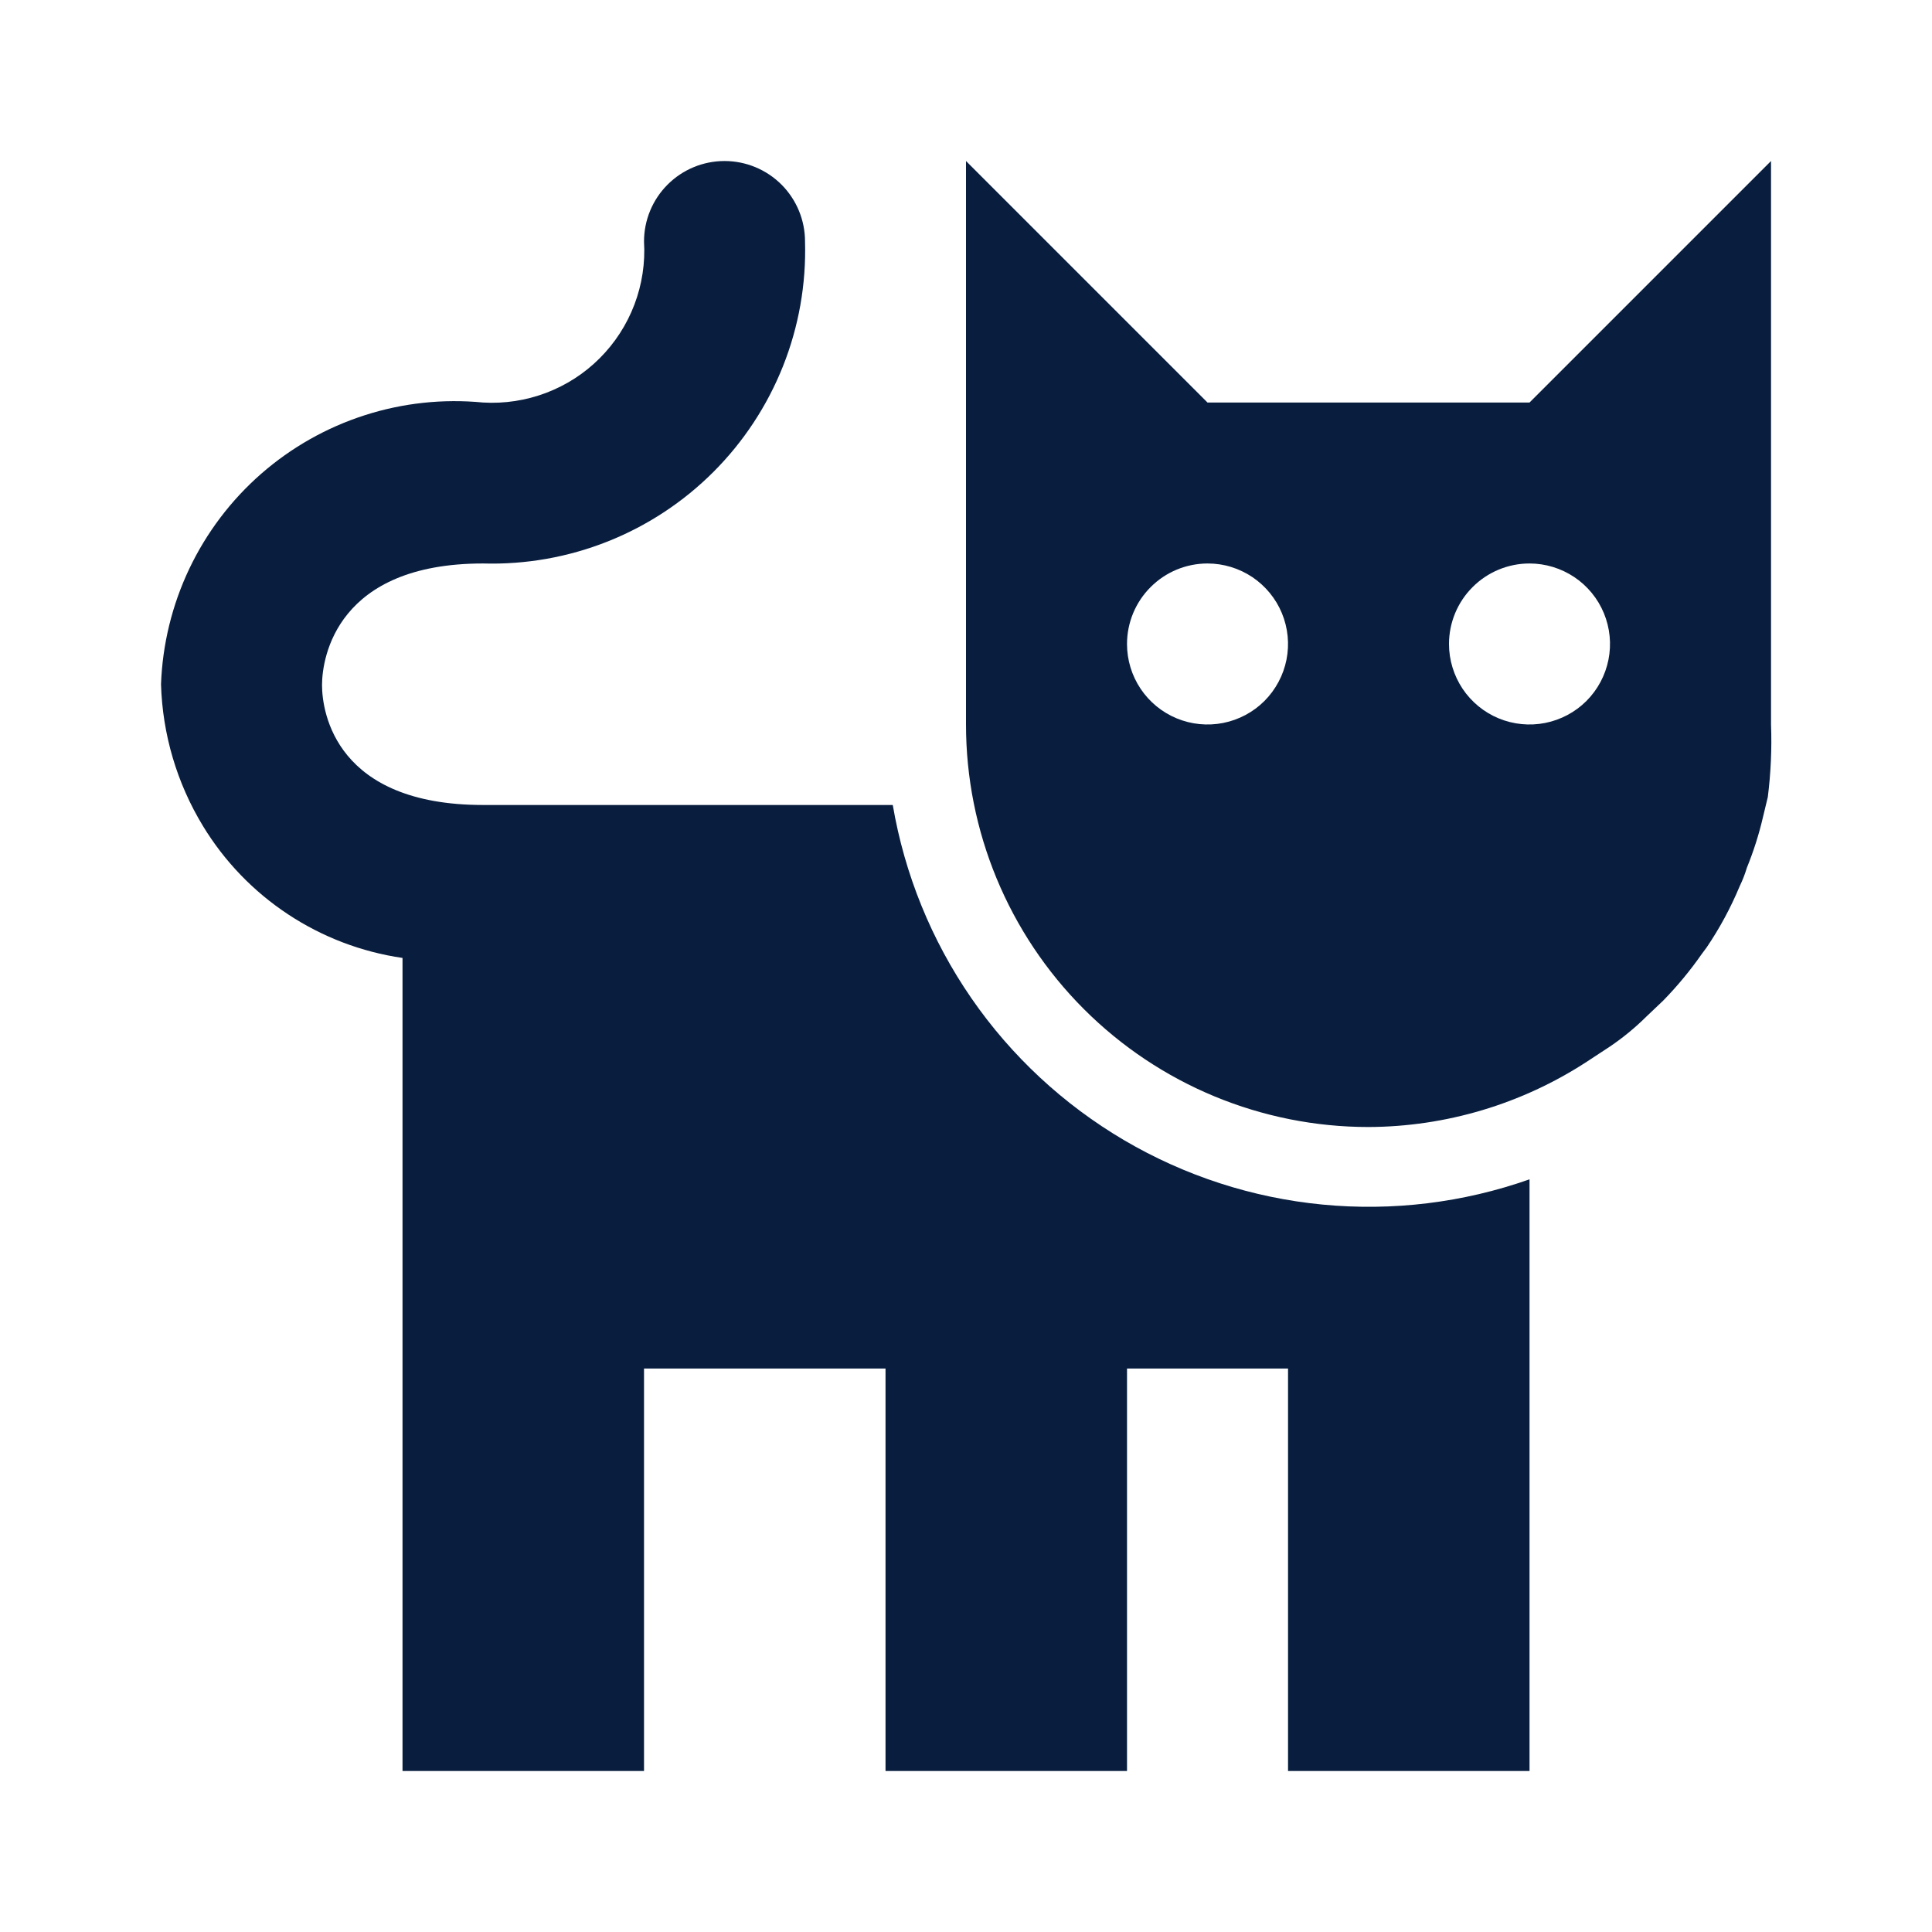 <svg width="41" height="41" viewBox="0 0 41 41" fill="none" xmlns="http://www.w3.org/2000/svg">
<path d="M29.042 23.917C30.686 23.911 32.294 23.43 33.672 22.533L34.167 22.208C34.442 22.022 34.7 21.81 34.936 21.576L35.295 21.235C35.595 20.928 35.87 20.596 36.115 20.244L36.217 20.107C36.494 19.699 36.728 19.264 36.918 18.809C36.979 18.682 37.031 18.551 37.071 18.416C37.213 18.067 37.328 17.707 37.413 17.34L37.516 16.913C37.58 16.403 37.603 15.889 37.584 15.375V3.417L32.459 8.542H25.625L20.5 3.417V15.375C20.5 17.64 21.4 19.813 23.002 21.415C24.604 23.017 26.777 23.917 29.042 23.917ZM32.459 11.958C32.797 11.958 33.127 12.059 33.408 12.246C33.689 12.434 33.908 12.701 34.037 13.013C34.166 13.325 34.2 13.669 34.134 14C34.068 14.331 33.906 14.636 33.667 14.875C33.428 15.114 33.123 15.276 32.792 15.342C32.461 15.408 32.117 15.374 31.805 15.245C31.493 15.116 31.226 14.897 31.038 14.616C30.851 14.335 30.75 14.005 30.75 13.667C30.75 13.214 30.93 12.779 31.251 12.459C31.571 12.138 32.006 11.958 32.459 11.958ZM25.625 11.958C25.963 11.958 26.294 12.059 26.575 12.246C26.855 12.434 27.075 12.701 27.204 13.013C27.333 13.325 27.367 13.669 27.301 14C27.235 14.331 27.072 14.636 26.834 14.875C26.595 15.114 26.29 15.276 25.959 15.342C25.627 15.408 25.284 15.374 24.972 15.245C24.66 15.116 24.393 14.897 24.205 14.616C24.017 14.335 23.917 14.005 23.917 13.667C23.917 13.214 24.097 12.779 24.418 12.459C24.738 12.138 25.172 11.958 25.625 11.958Z" fill="#091E3E"/>
<path d="M18.792 37.583V29.042H13.667V37.583H8.542V20.329C7.673 20.203 6.843 19.886 6.111 19.402C5.378 18.918 4.762 18.278 4.306 17.527C3.754 16.619 3.448 15.583 3.417 14.521C3.448 13.671 3.653 12.836 4.018 12.068C4.384 11.3 4.902 10.615 5.542 10.055C6.183 9.495 6.93 9.072 7.74 8.812C8.55 8.551 9.404 8.46 10.251 8.542C10.706 8.569 11.163 8.499 11.59 8.337C12.017 8.175 12.405 7.925 12.727 7.602C13.05 7.279 13.301 6.891 13.463 6.464C13.625 6.037 13.695 5.581 13.667 5.125C13.667 4.672 13.847 4.237 14.168 3.917C14.488 3.597 14.922 3.417 15.376 3.417C15.829 3.417 16.263 3.597 16.584 3.917C16.904 4.237 17.084 4.672 17.084 5.125C17.11 6.029 16.951 6.93 16.617 7.77C16.282 8.611 15.78 9.375 15.14 10.015C14.501 10.654 13.737 11.157 12.896 11.491C12.055 11.825 11.155 11.984 10.251 11.958C7.158 11.958 6.834 13.94 6.834 14.538C6.834 15.136 7.141 17.083 10.251 17.083H18.946C19.197 18.555 19.766 19.954 20.614 21.183C21.462 22.412 22.569 23.44 23.856 24.197C25.143 24.953 26.579 25.42 28.066 25.563C29.552 25.706 31.051 25.524 32.459 25.027V37.583H27.334V29.042H23.917V37.583H18.792Z" fill="#091E3E"/>
</svg>

